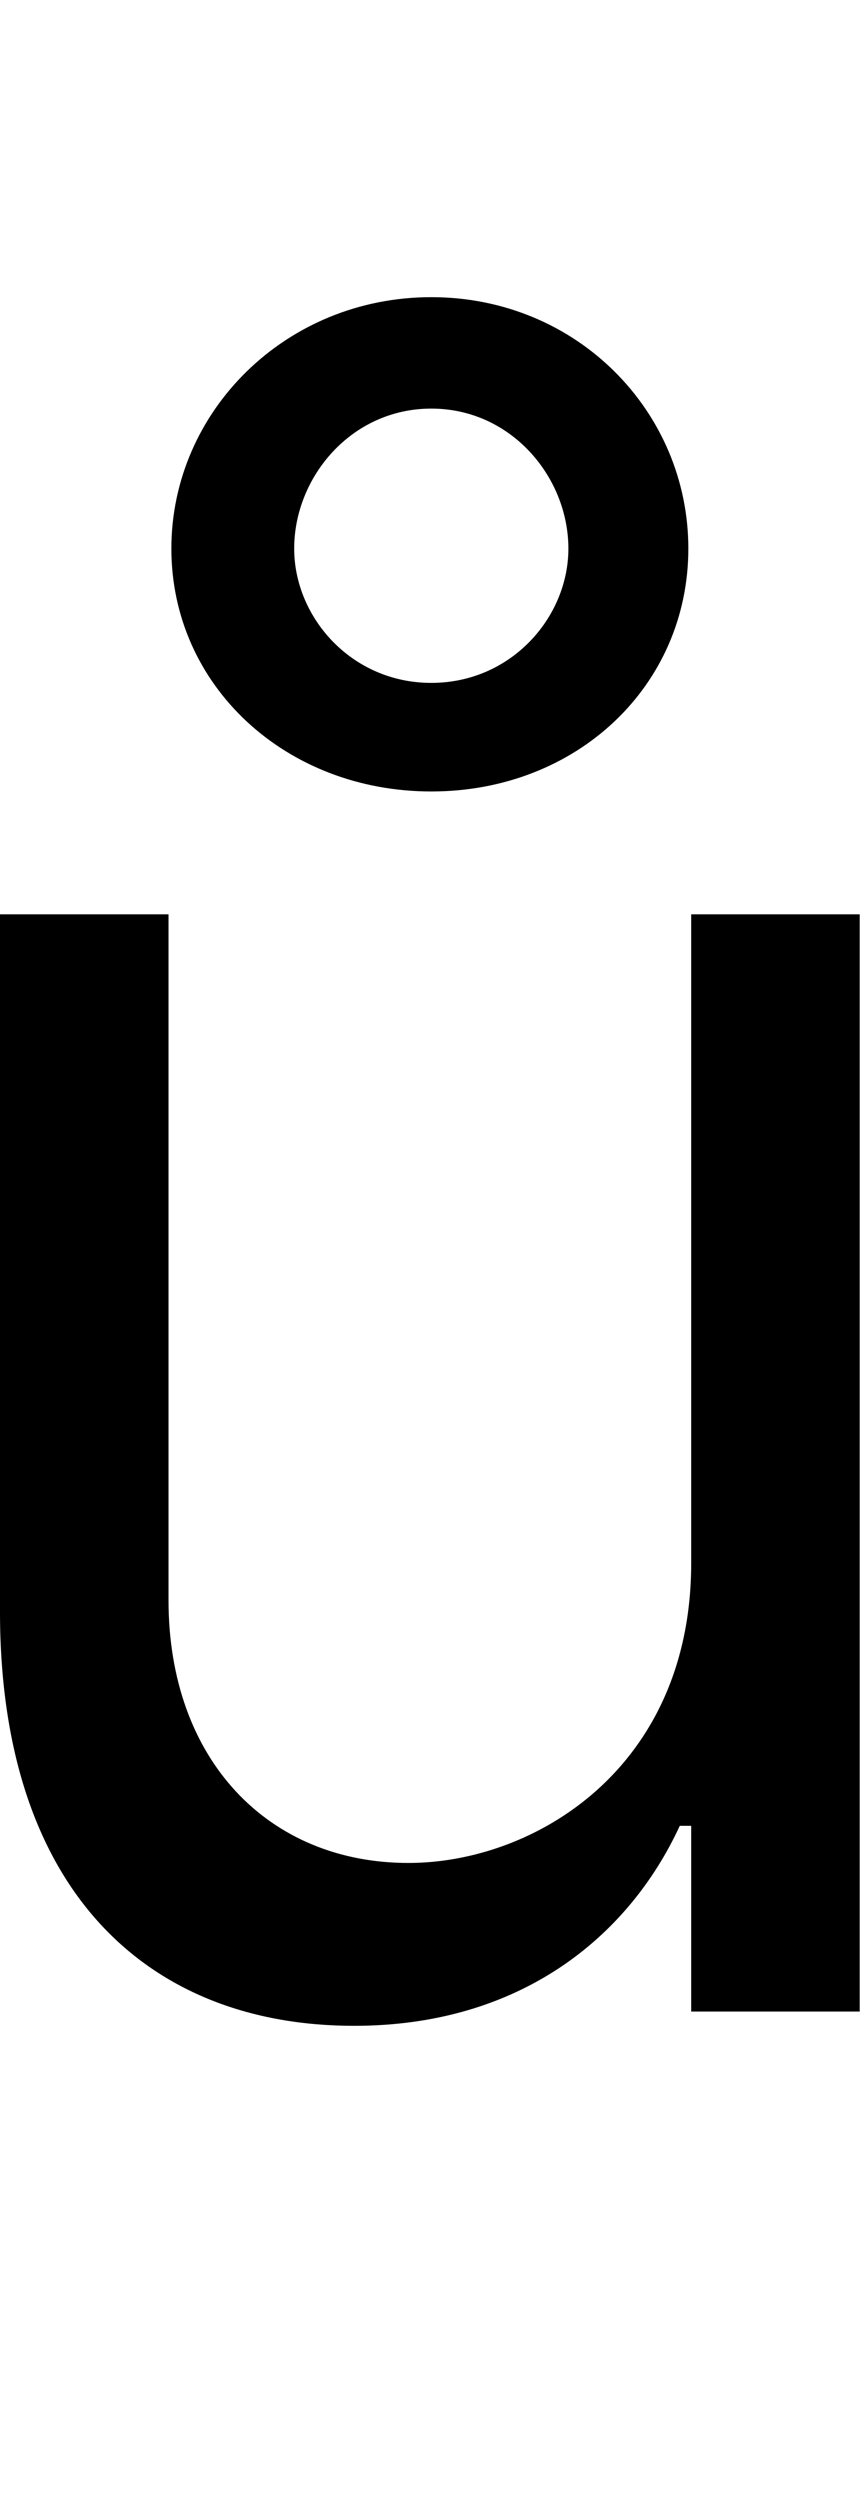 <svg id="svg-uring" xmlns="http://www.w3.org/2000/svg" width="121" height="350"><path d="M1184 -628C1184 -340 964 -208 788 -208C592 -208 452 -352 452 -576V-1536H216V-560C216 -168 424 20 712 20C944 20 1096 -104 1168 -260H1184V0H1420V-1536H1184ZM820 -1708C1024 -1708 1180 -1856 1180 -2048C1180 -2240 1024 -2400 820 -2400C616 -2400 456 -2240 456 -2048C456 -1856 616 -1708 820 -1708ZM820 -1860C708 -1860 628 -1952 628 -2048C628 -2148 708 -2244 820 -2244C932 -2244 1012 -2148 1012 -2048C1012 -1952 932 -1860 820 -1860Z" transform="translate(-21.6 281.6) scale(0.1)"/></svg>
